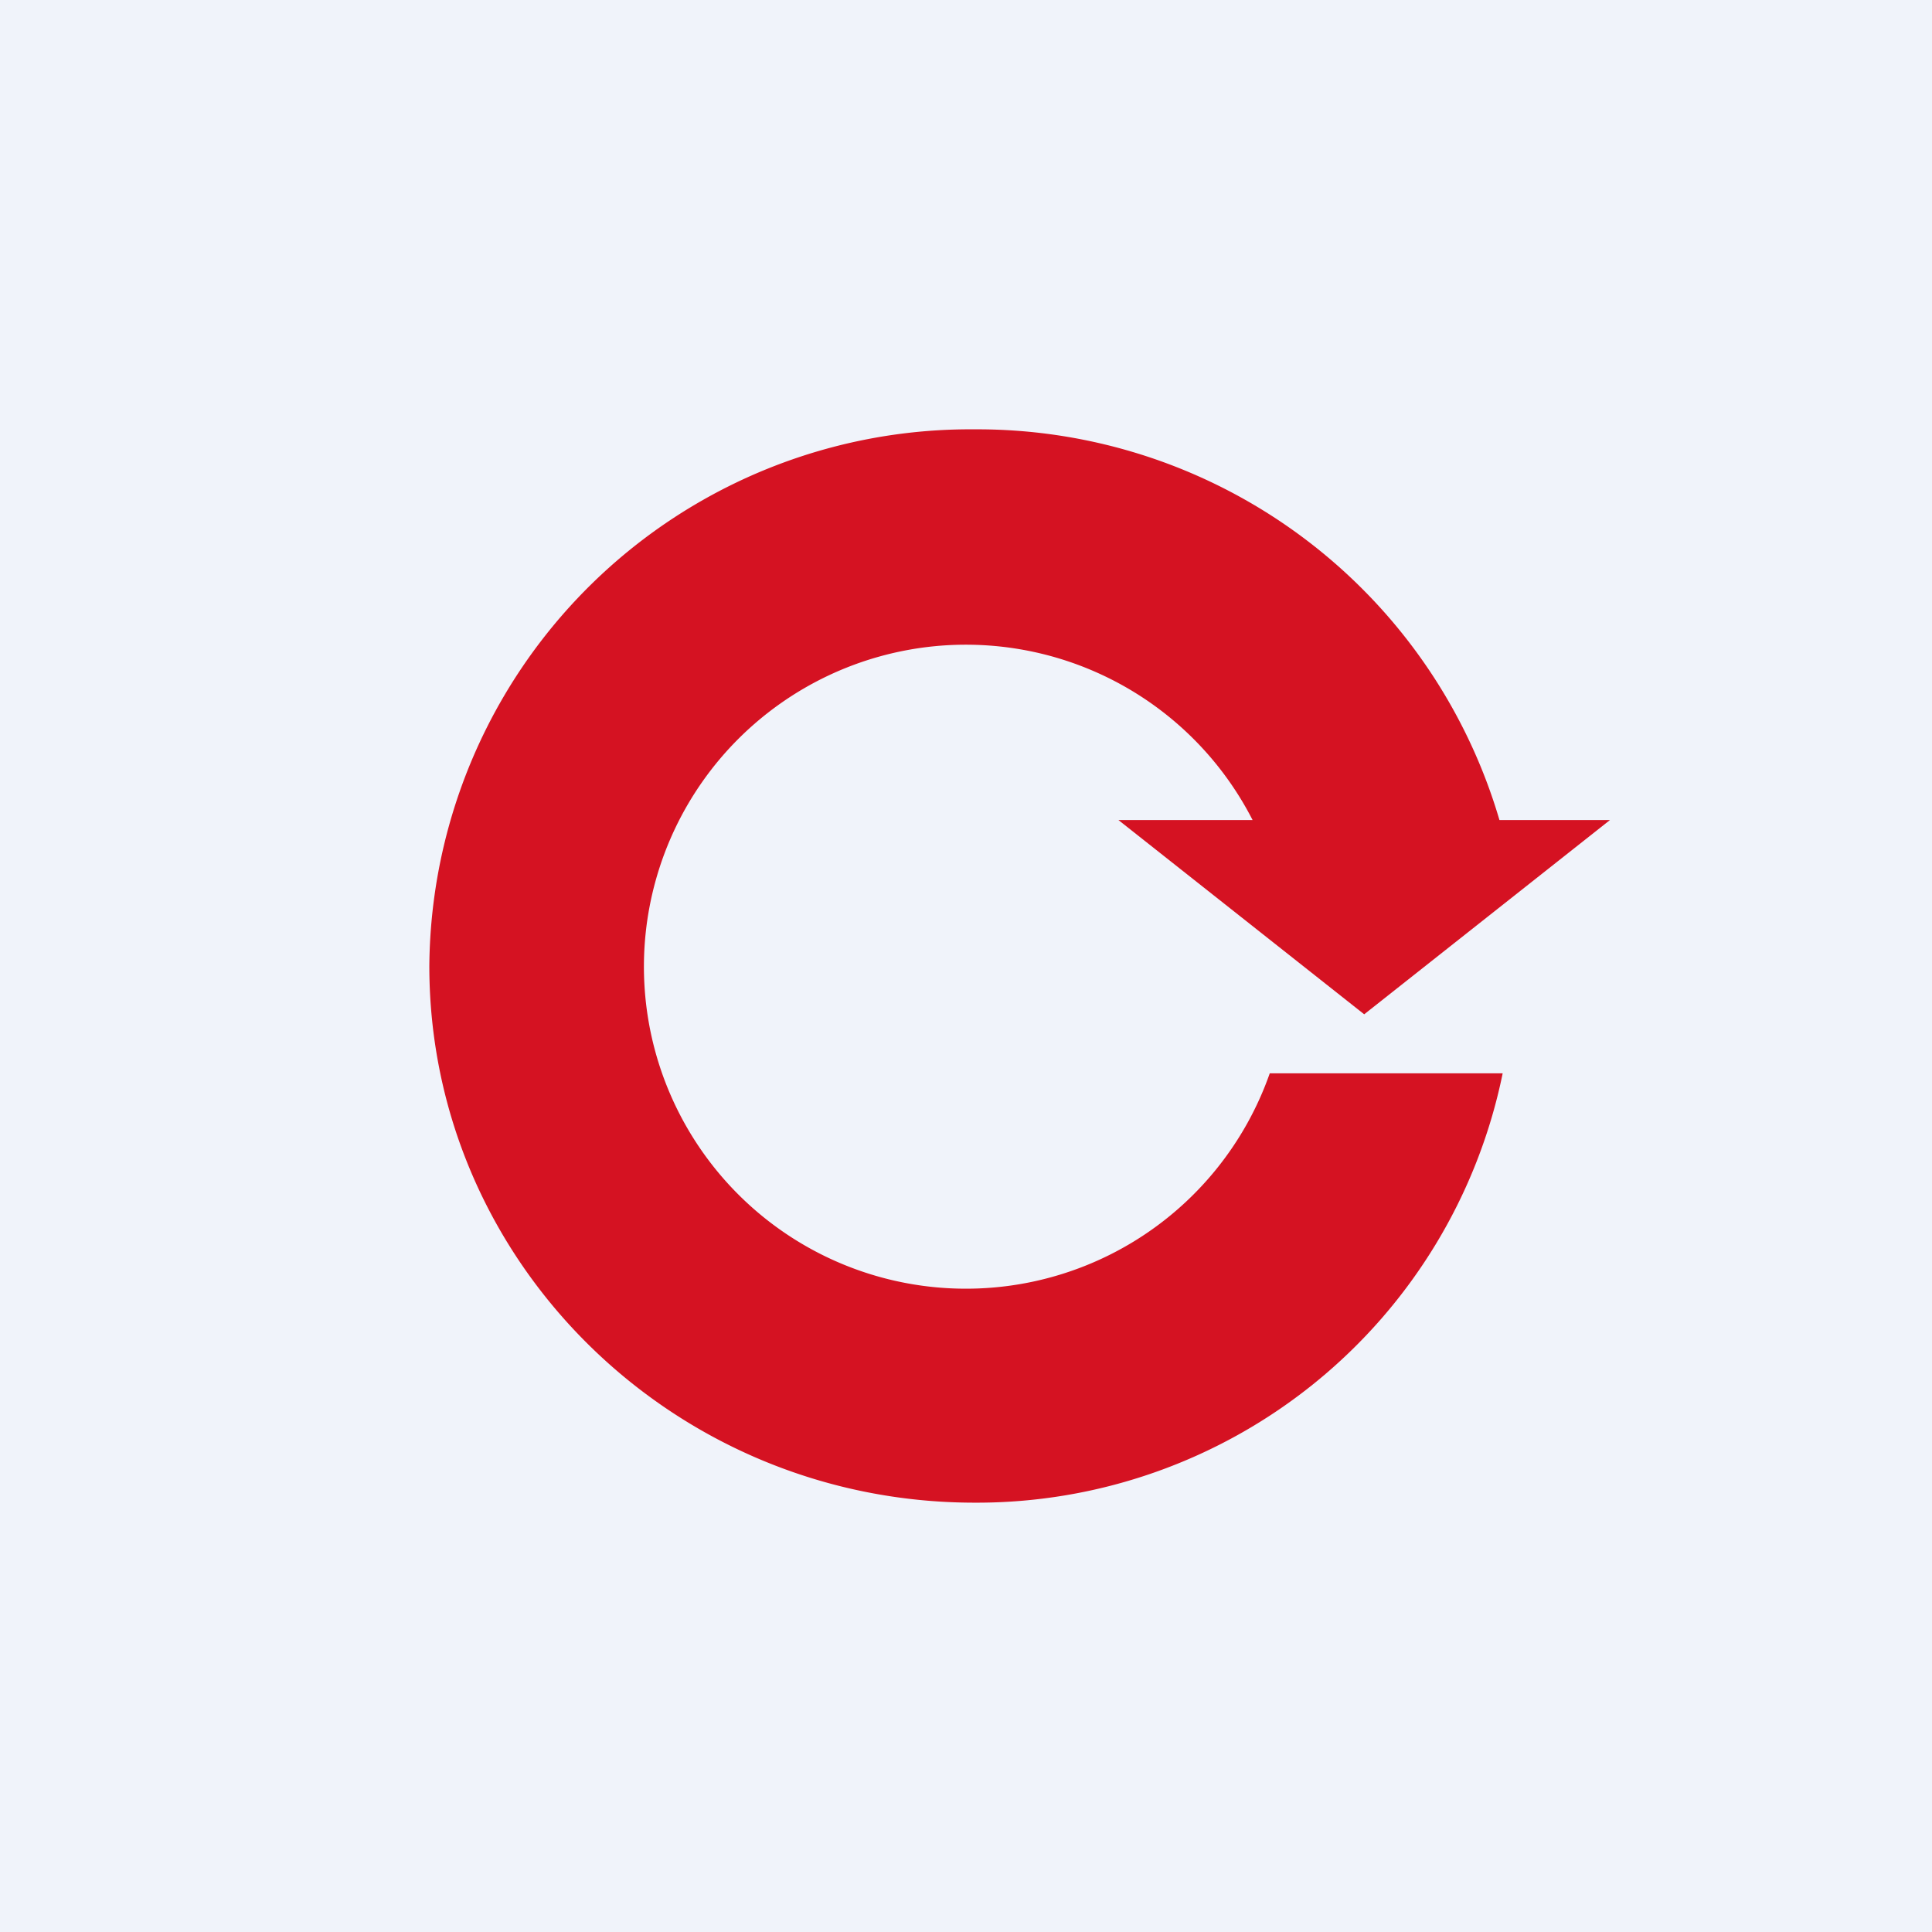<!-- by TradingView --><svg width="18" height="18" viewBox="0 0 18 18" xmlns="http://www.w3.org/2000/svg"><path fill="#F0F3FA" d="M0 0h18v18H0z"/><path d="M9.08 14A5 5 0 0 0 14 10h-2.17a3 3 0 1 1-.16-2.36h-1.25l2.29 1.81L15 7.64h-1.03A5.07 5.07 0 0 0 9.08 4 5.04 5.04 0 0 0 4 9c0 2.76 2.28 5 5.08 5Z" fill="#D51222"/></svg>